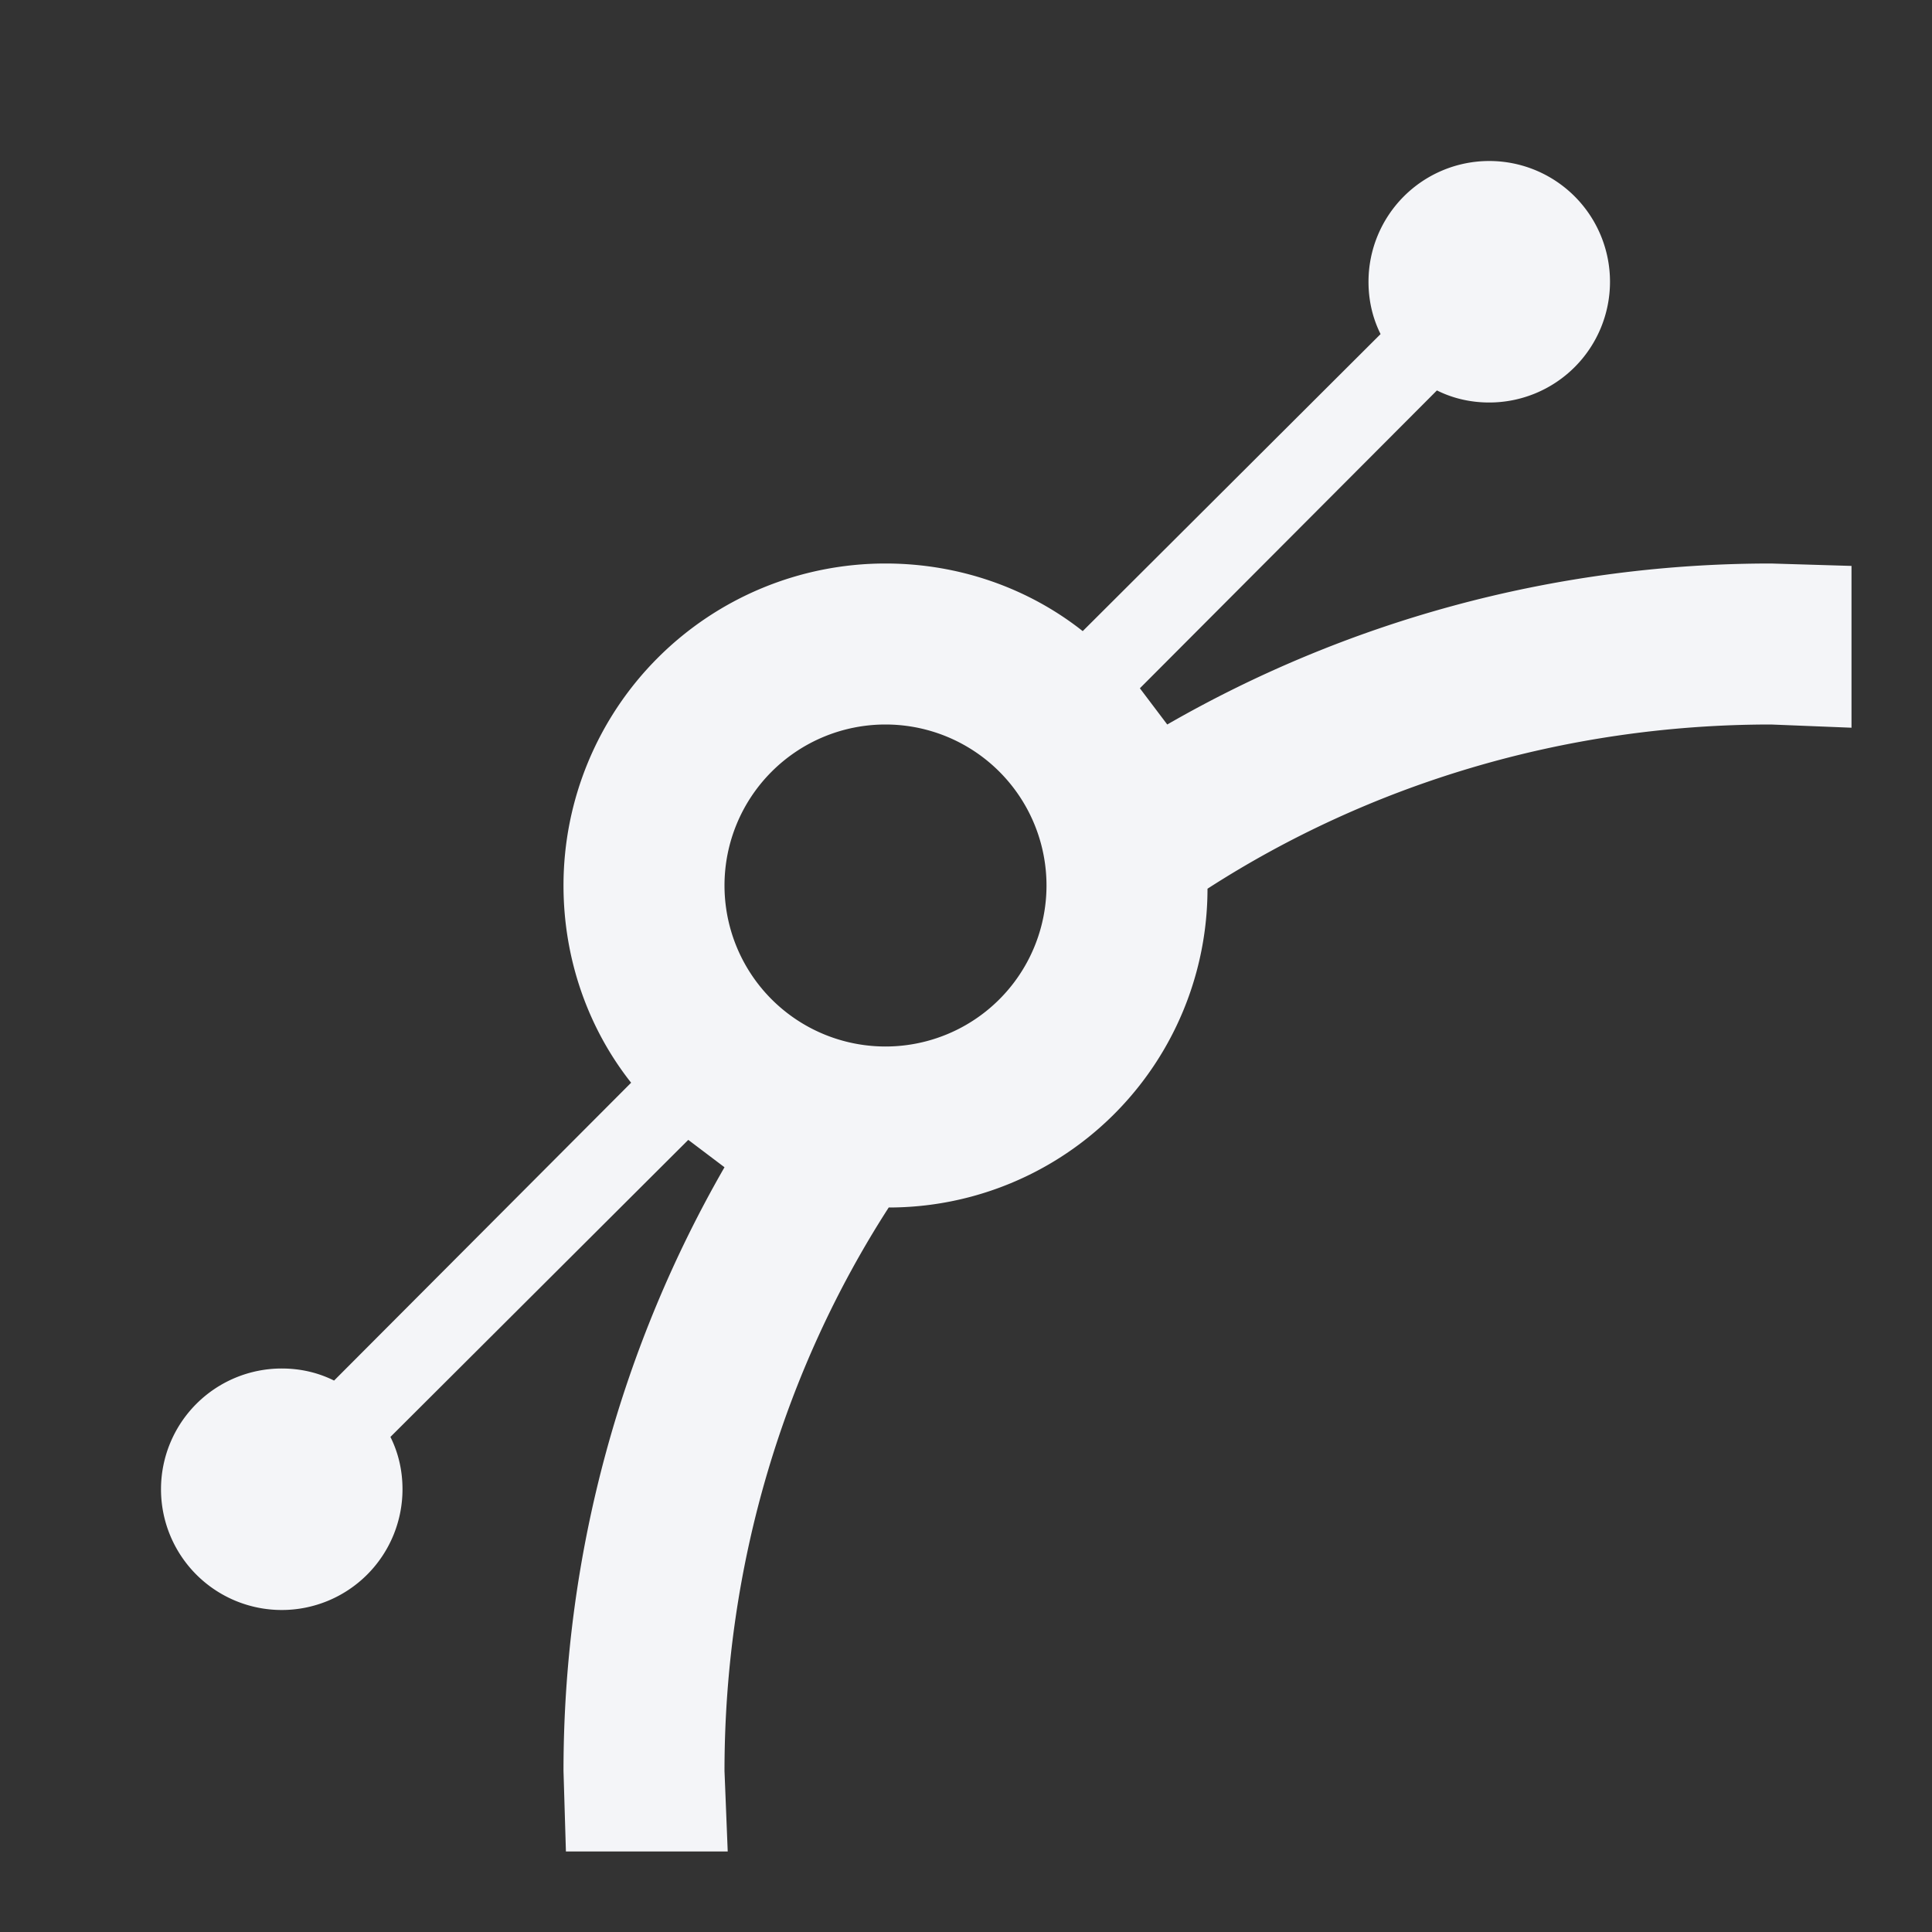 <?xml version="1.0" encoding="UTF-8"?><!DOCTYPE svg PUBLIC "-//W3C//DTD SVG 1.1//EN" "http://www.w3.org/Graphics/SVG/1.1/DTD/svg11.dtd"><svg fill="#f4f5f8" xmlns="http://www.w3.org/2000/svg" xmlns:xlink="http://www.w3.org/1999/xlink" version="1.1" id="mdi-vector-curve" width="24" height="24" viewBox="0 0 24 24"><rect x="0" y="0" width="24" height="24" fill="#333333" stroke="none"/><path d="M18.5,2A1.5,1.5 0 0,1 20,3.5A1.5,1.5 0 0,1 18.5,5C18.27,5 18.05,4.95 17.85,4.85L14.16,8.55L14.5,9C16.69,7.74 19.26,7 22,7L23,7.03V9.04L22,9C19.42,9 17,9.75 15,11.04A3.96,3.96 0 0,1 11.04,15C9.75,17 9,19.42 9,22L9.04,23H7.03L7,22C7,19.26 7.74,16.69 9,14.5L8.55,14.16L4.85,17.85C4.95,18.05 5,18.27 5,18.5A1.5,1.5 0 0,1 3.5,20A1.5,1.5 0 0,1 2,18.5A1.5,1.5 0 0,1 3.5,17C3.73,17 3.95,17.05 4.15,17.15L7.84,13.45C7.31,12.78 7,11.92 7,11A4,4 0 0,1 11,7C11.92,7 12.78,7.31 13.45,7.84L17.15,4.15C17.05,3.95 17,3.73 17,3.5A1.5,1.5 0 0,1 18.5,2M11,9A2,2 0 0,0 9,11A2,2 0 0,0 11,13A2,2 0 0,0 13,11A2,2 0 0,0 11,9Z" /></svg>